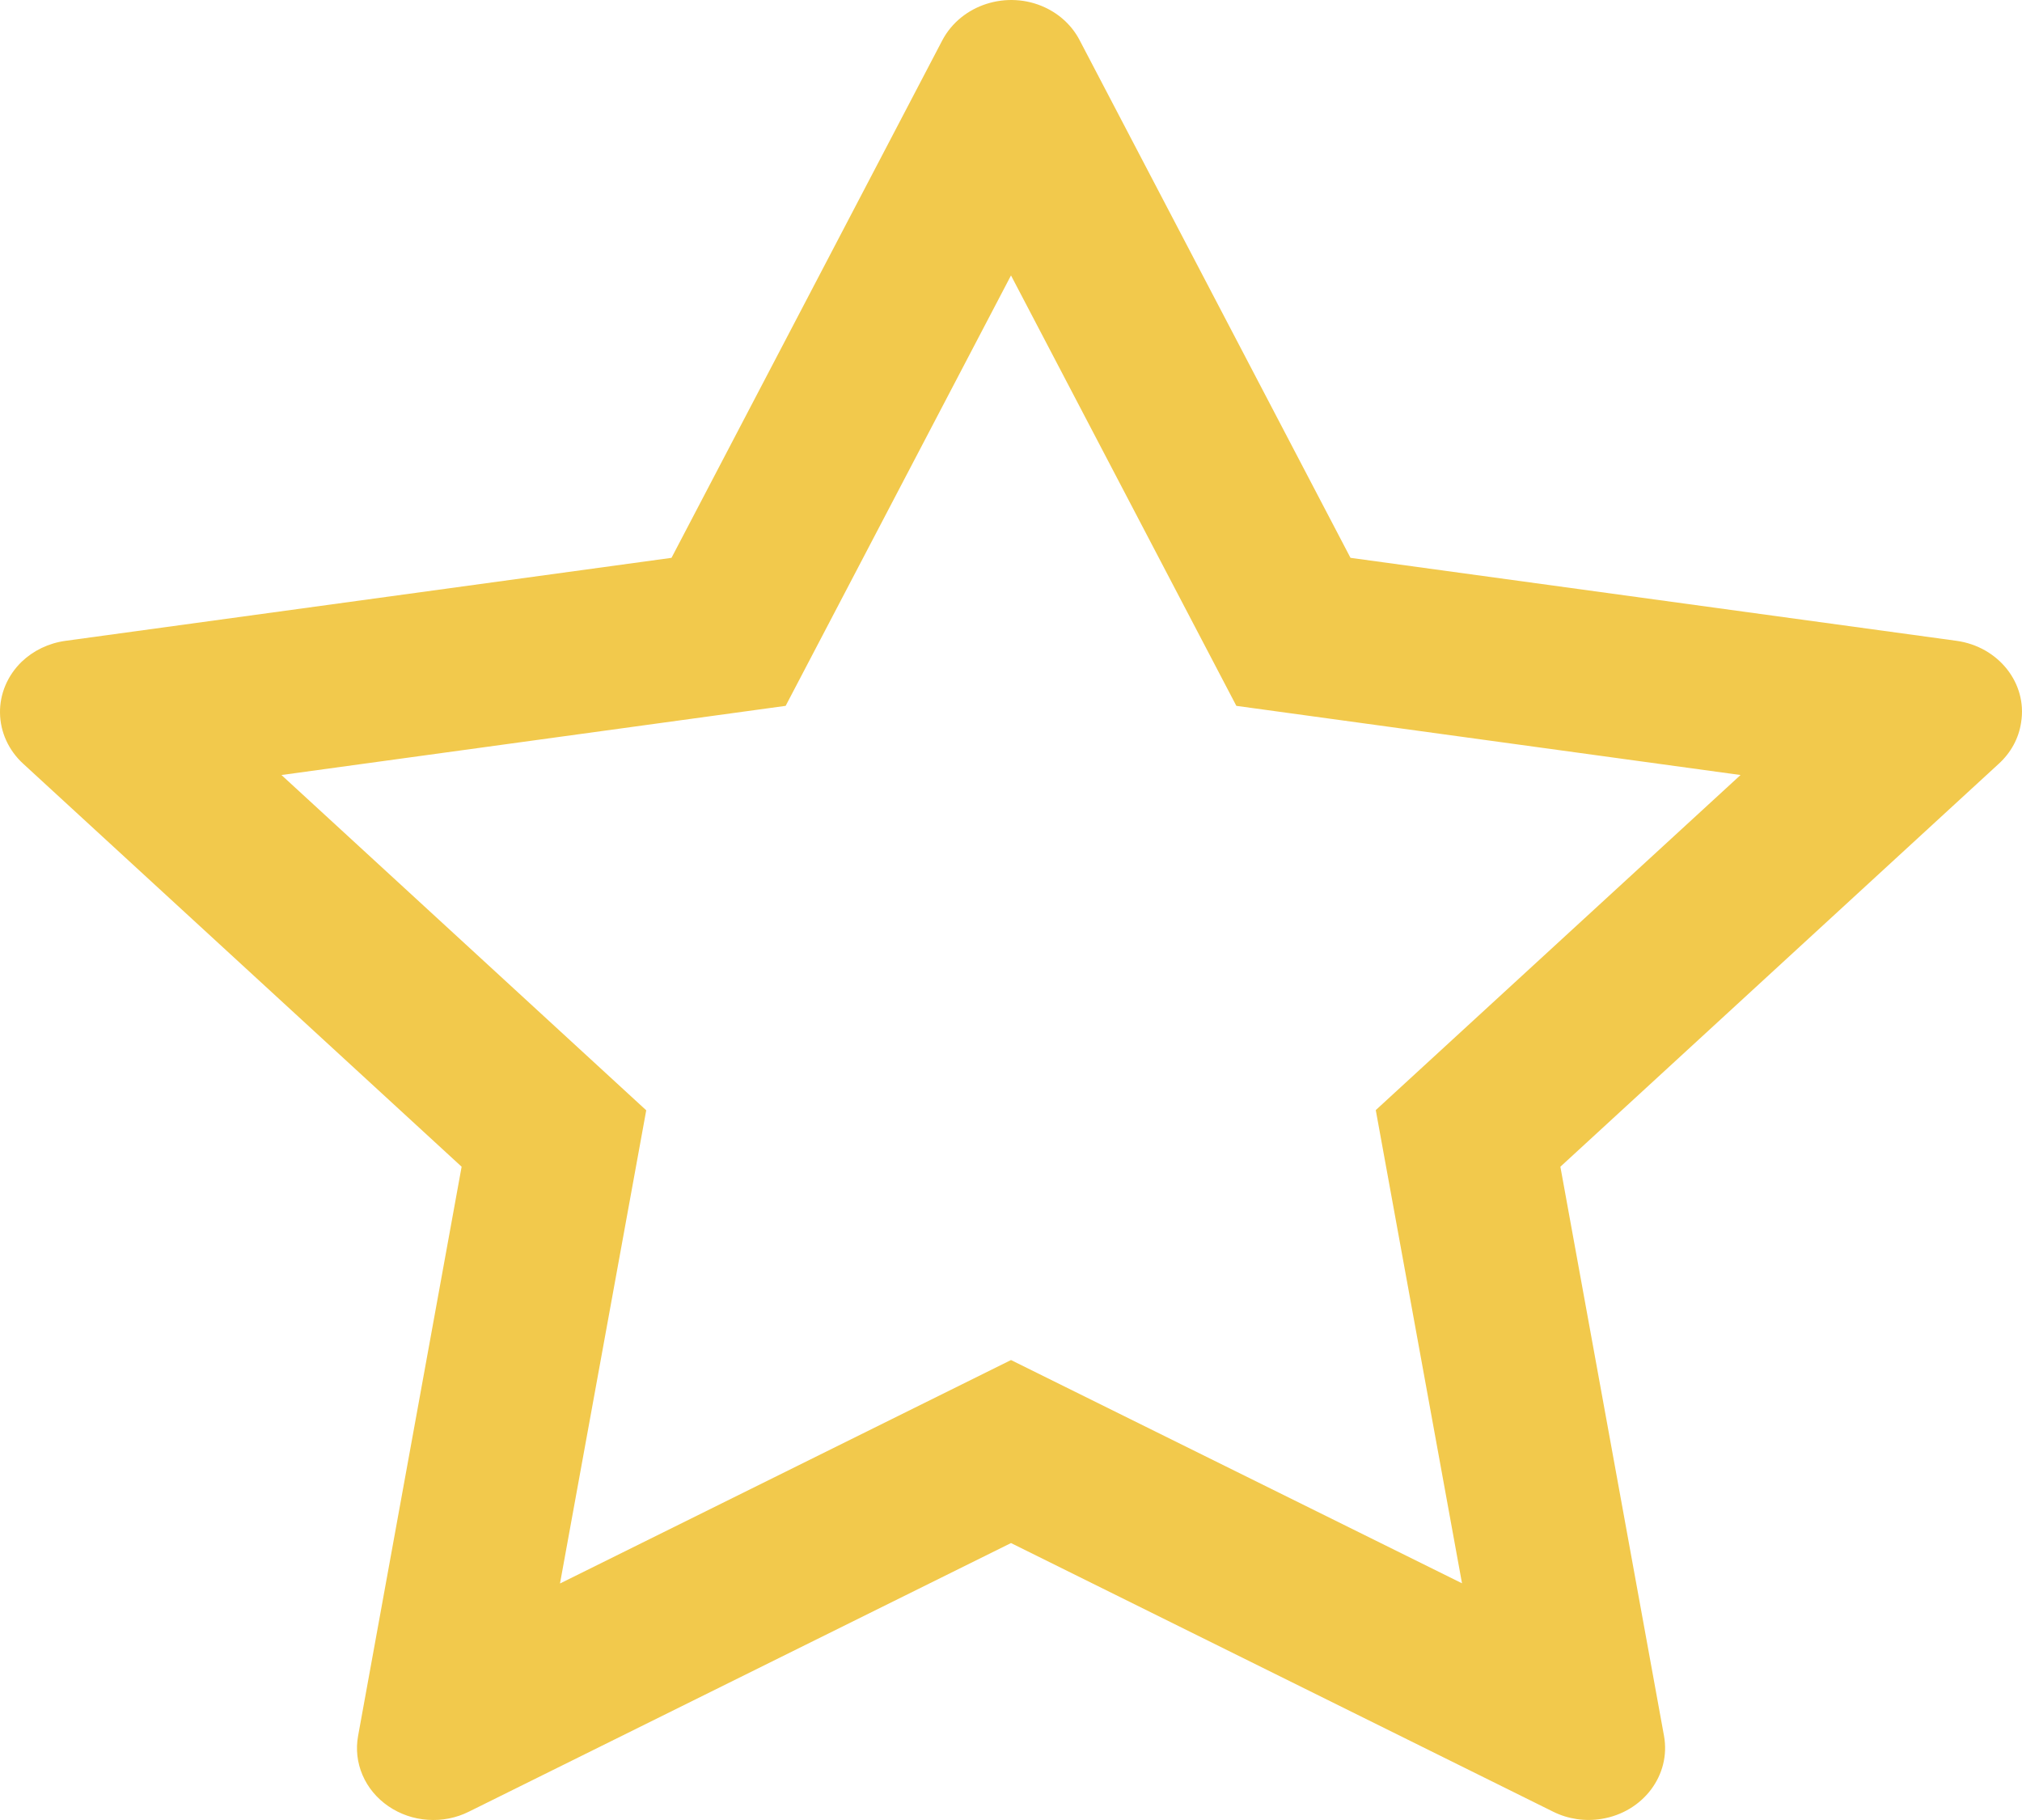 <svg width="20" height="18" viewBox="0 0 20 18" fill="none" xmlns="http://www.w3.org/2000/svg">
<path d="M19.354 6.338L13.358 5.517L10.678 0.396C10.605 0.256 10.484 0.142 10.335 0.073C9.962 -0.1 9.509 0.045 9.322 0.396L6.642 5.517L0.647 6.338C0.481 6.361 0.33 6.434 0.214 6.545C0.074 6.681 -0.003 6.863 6.6464e-05 7.052C0.003 7.241 0.085 7.421 0.229 7.553L4.566 11.539L3.542 17.168C3.518 17.299 3.533 17.433 3.586 17.556C3.639 17.68 3.728 17.786 3.842 17.864C3.956 17.942 4.091 17.989 4.231 17.998C4.372 18.008 4.513 17.98 4.637 17.918L10 15.261L15.363 17.918C15.509 17.991 15.679 18.016 15.842 17.989C16.253 17.922 16.529 17.555 16.459 17.168L15.434 11.539L19.771 7.553C19.89 7.444 19.968 7.302 19.991 7.146C20.055 6.757 19.767 6.396 19.354 6.338V6.338ZM13.608 10.979L14.461 15.659L10 13.451L5.539 15.661L6.392 10.981L2.784 7.665L7.771 6.981L10 2.724L12.229 6.981L17.216 7.665L13.608 10.979Z" fill="#F2C94C"/>
</svg>
